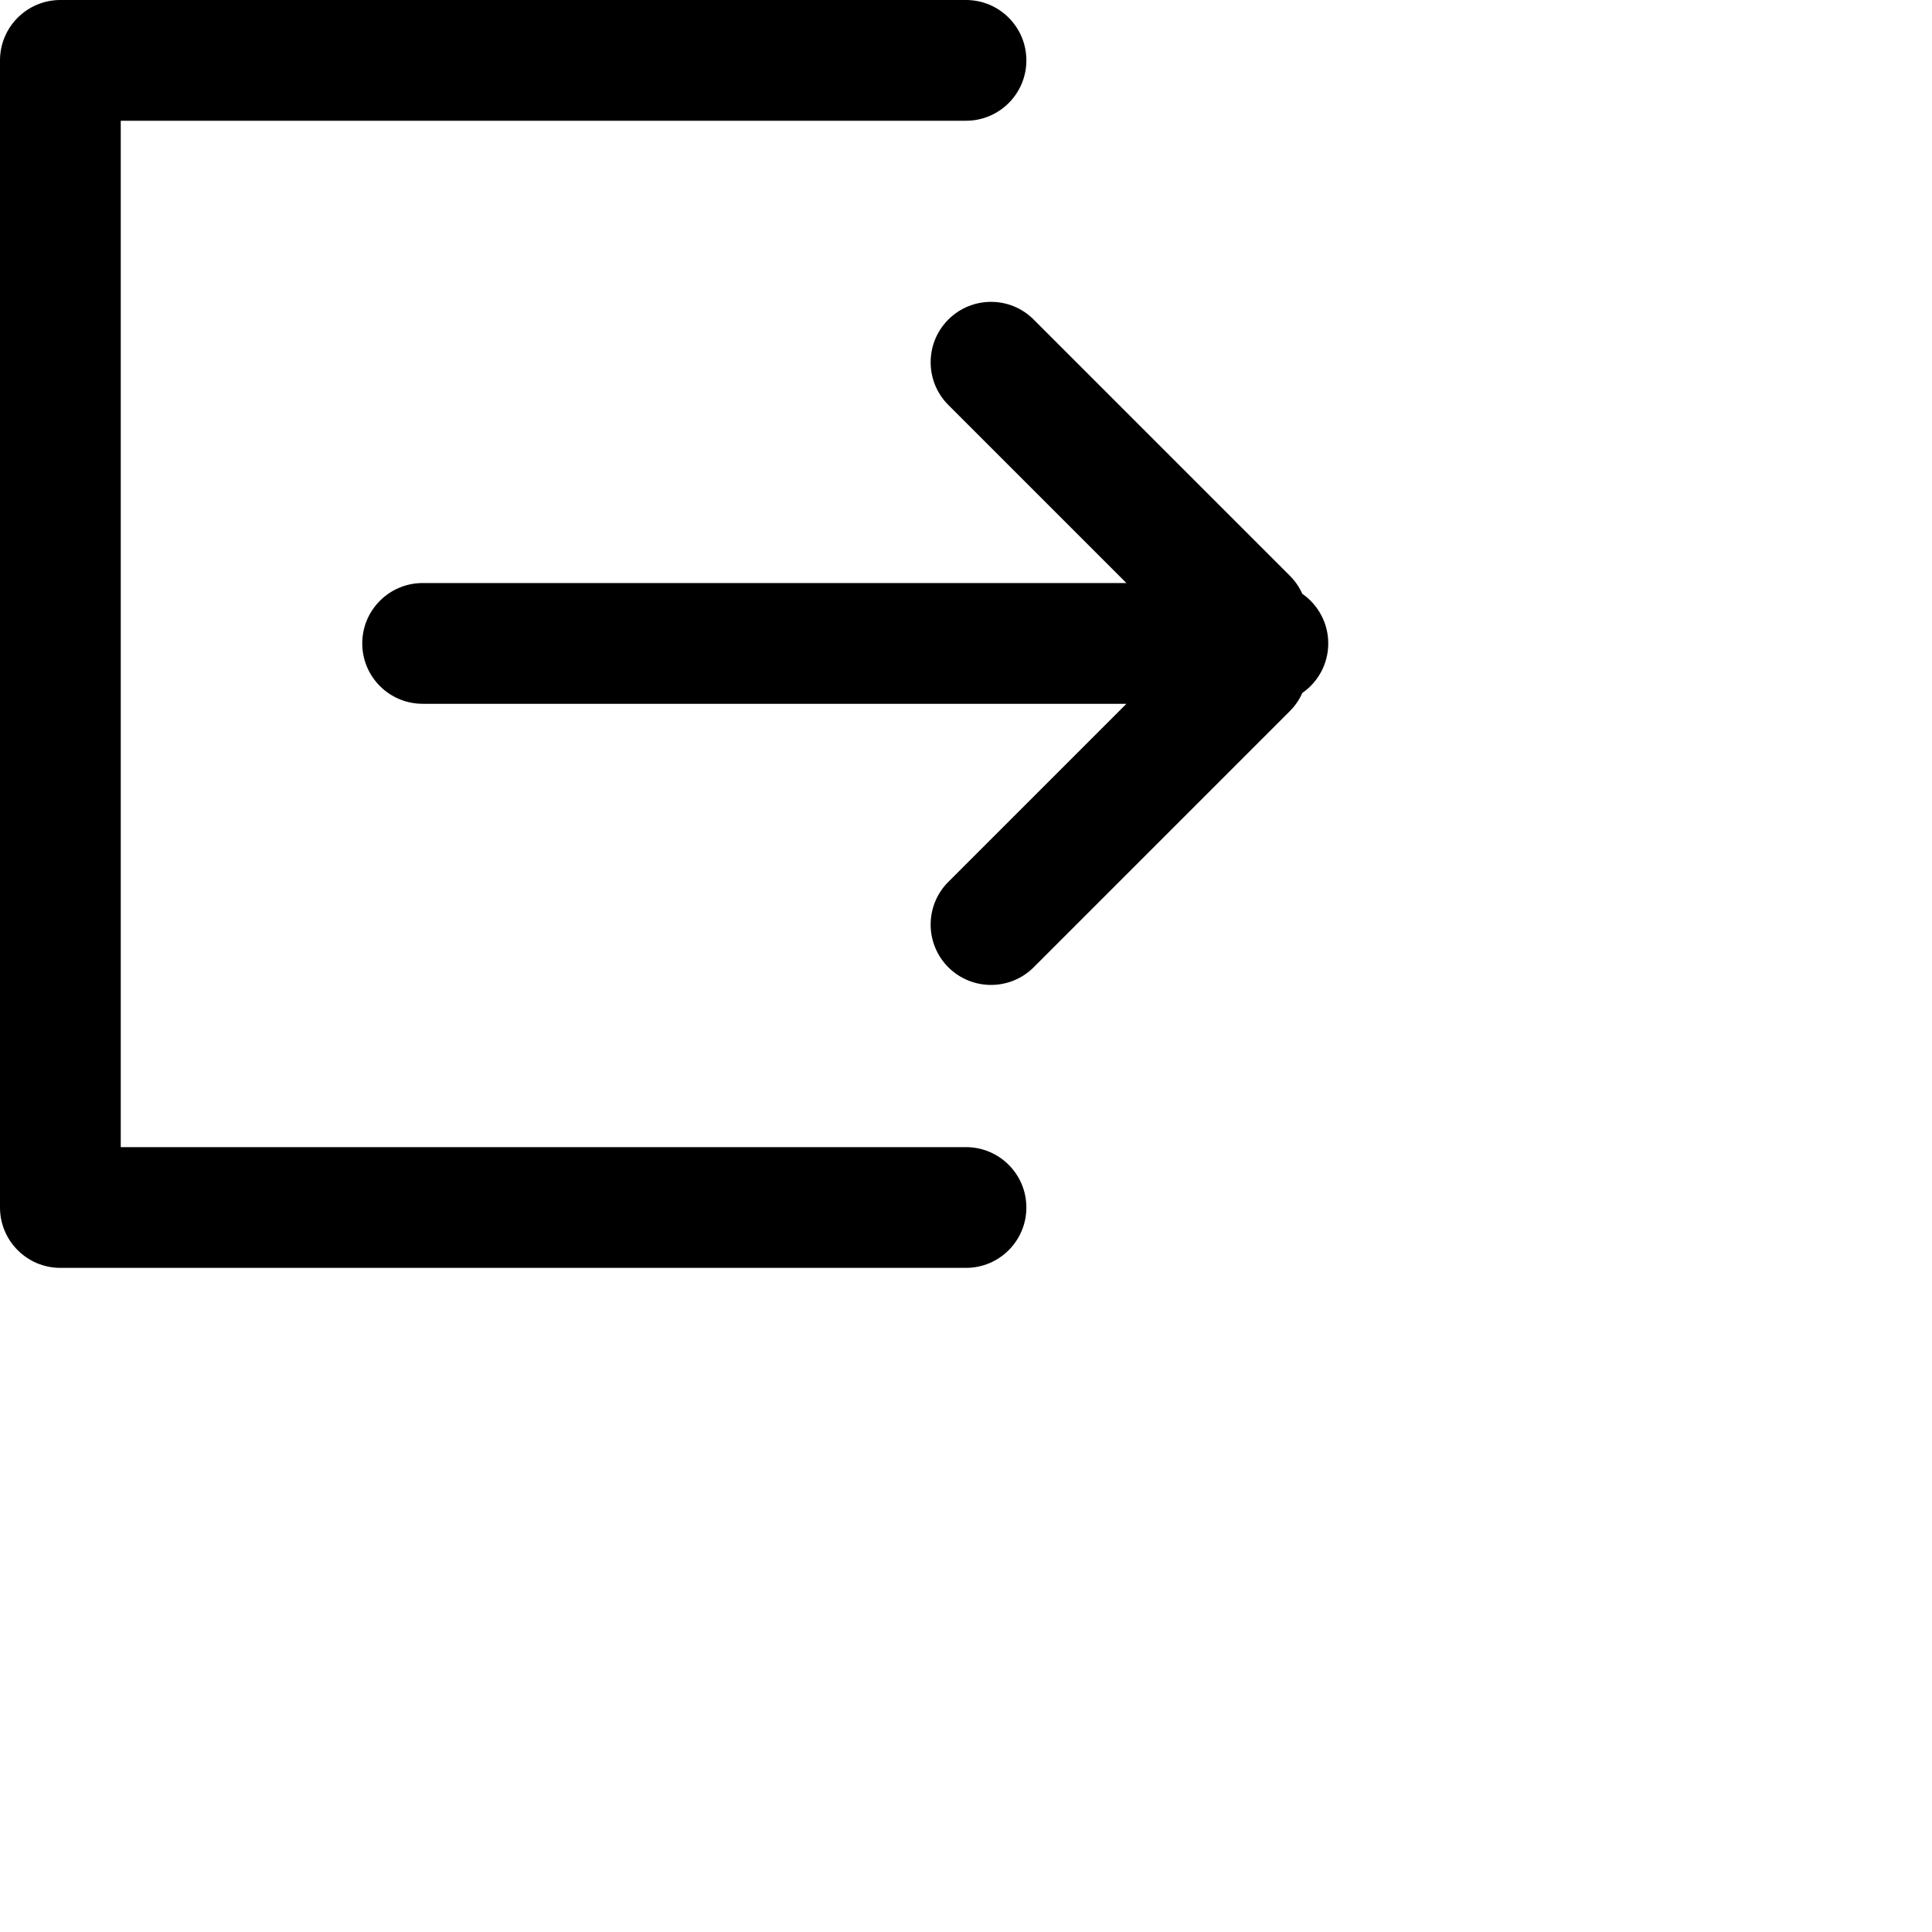 <svg width="32" height="32" viewBox="0 0 32 32" xmlns="http://www.w3.org/2000/svg">
    <path d="M18.657,11.657 L7,11.657 C6.448,11.657 6,11.209 6,10.657 C6,10.105 6.448,9.657 7,9.657 L18.657,9.657 L15.707,6.707 C15.317,6.317 15.317,5.683 15.707,5.293 C16.098,4.902 16.731,4.902 17.121,5.293 L21.364,9.536 C21.453,9.625 21.522,9.727 21.57,9.835 C21.83,10.016 22,10.317 22,10.657 C22,10.997 21.83,11.298 21.57,11.478 C21.522,11.587 21.453,11.689 21.364,11.778 L17.121,16.021 C16.731,16.411 16.098,16.411 15.707,16.021 C15.317,15.63 15.317,14.997 15.707,14.607 L18.657,11.657 Z M2,19 L16,19 C16.552,19 17,19.448 17,20 C17,20.552 16.552,21 16,21 L1,21 C0.448,21 0,20.552 0,20 L0,1 C0,0.448 0.448,0 1,0 L16,0 C16.552,0 17,0.448 17,1 C17,1.552 16.552,2 16,2 L2,2 L2,19 Z"/>
</svg>
